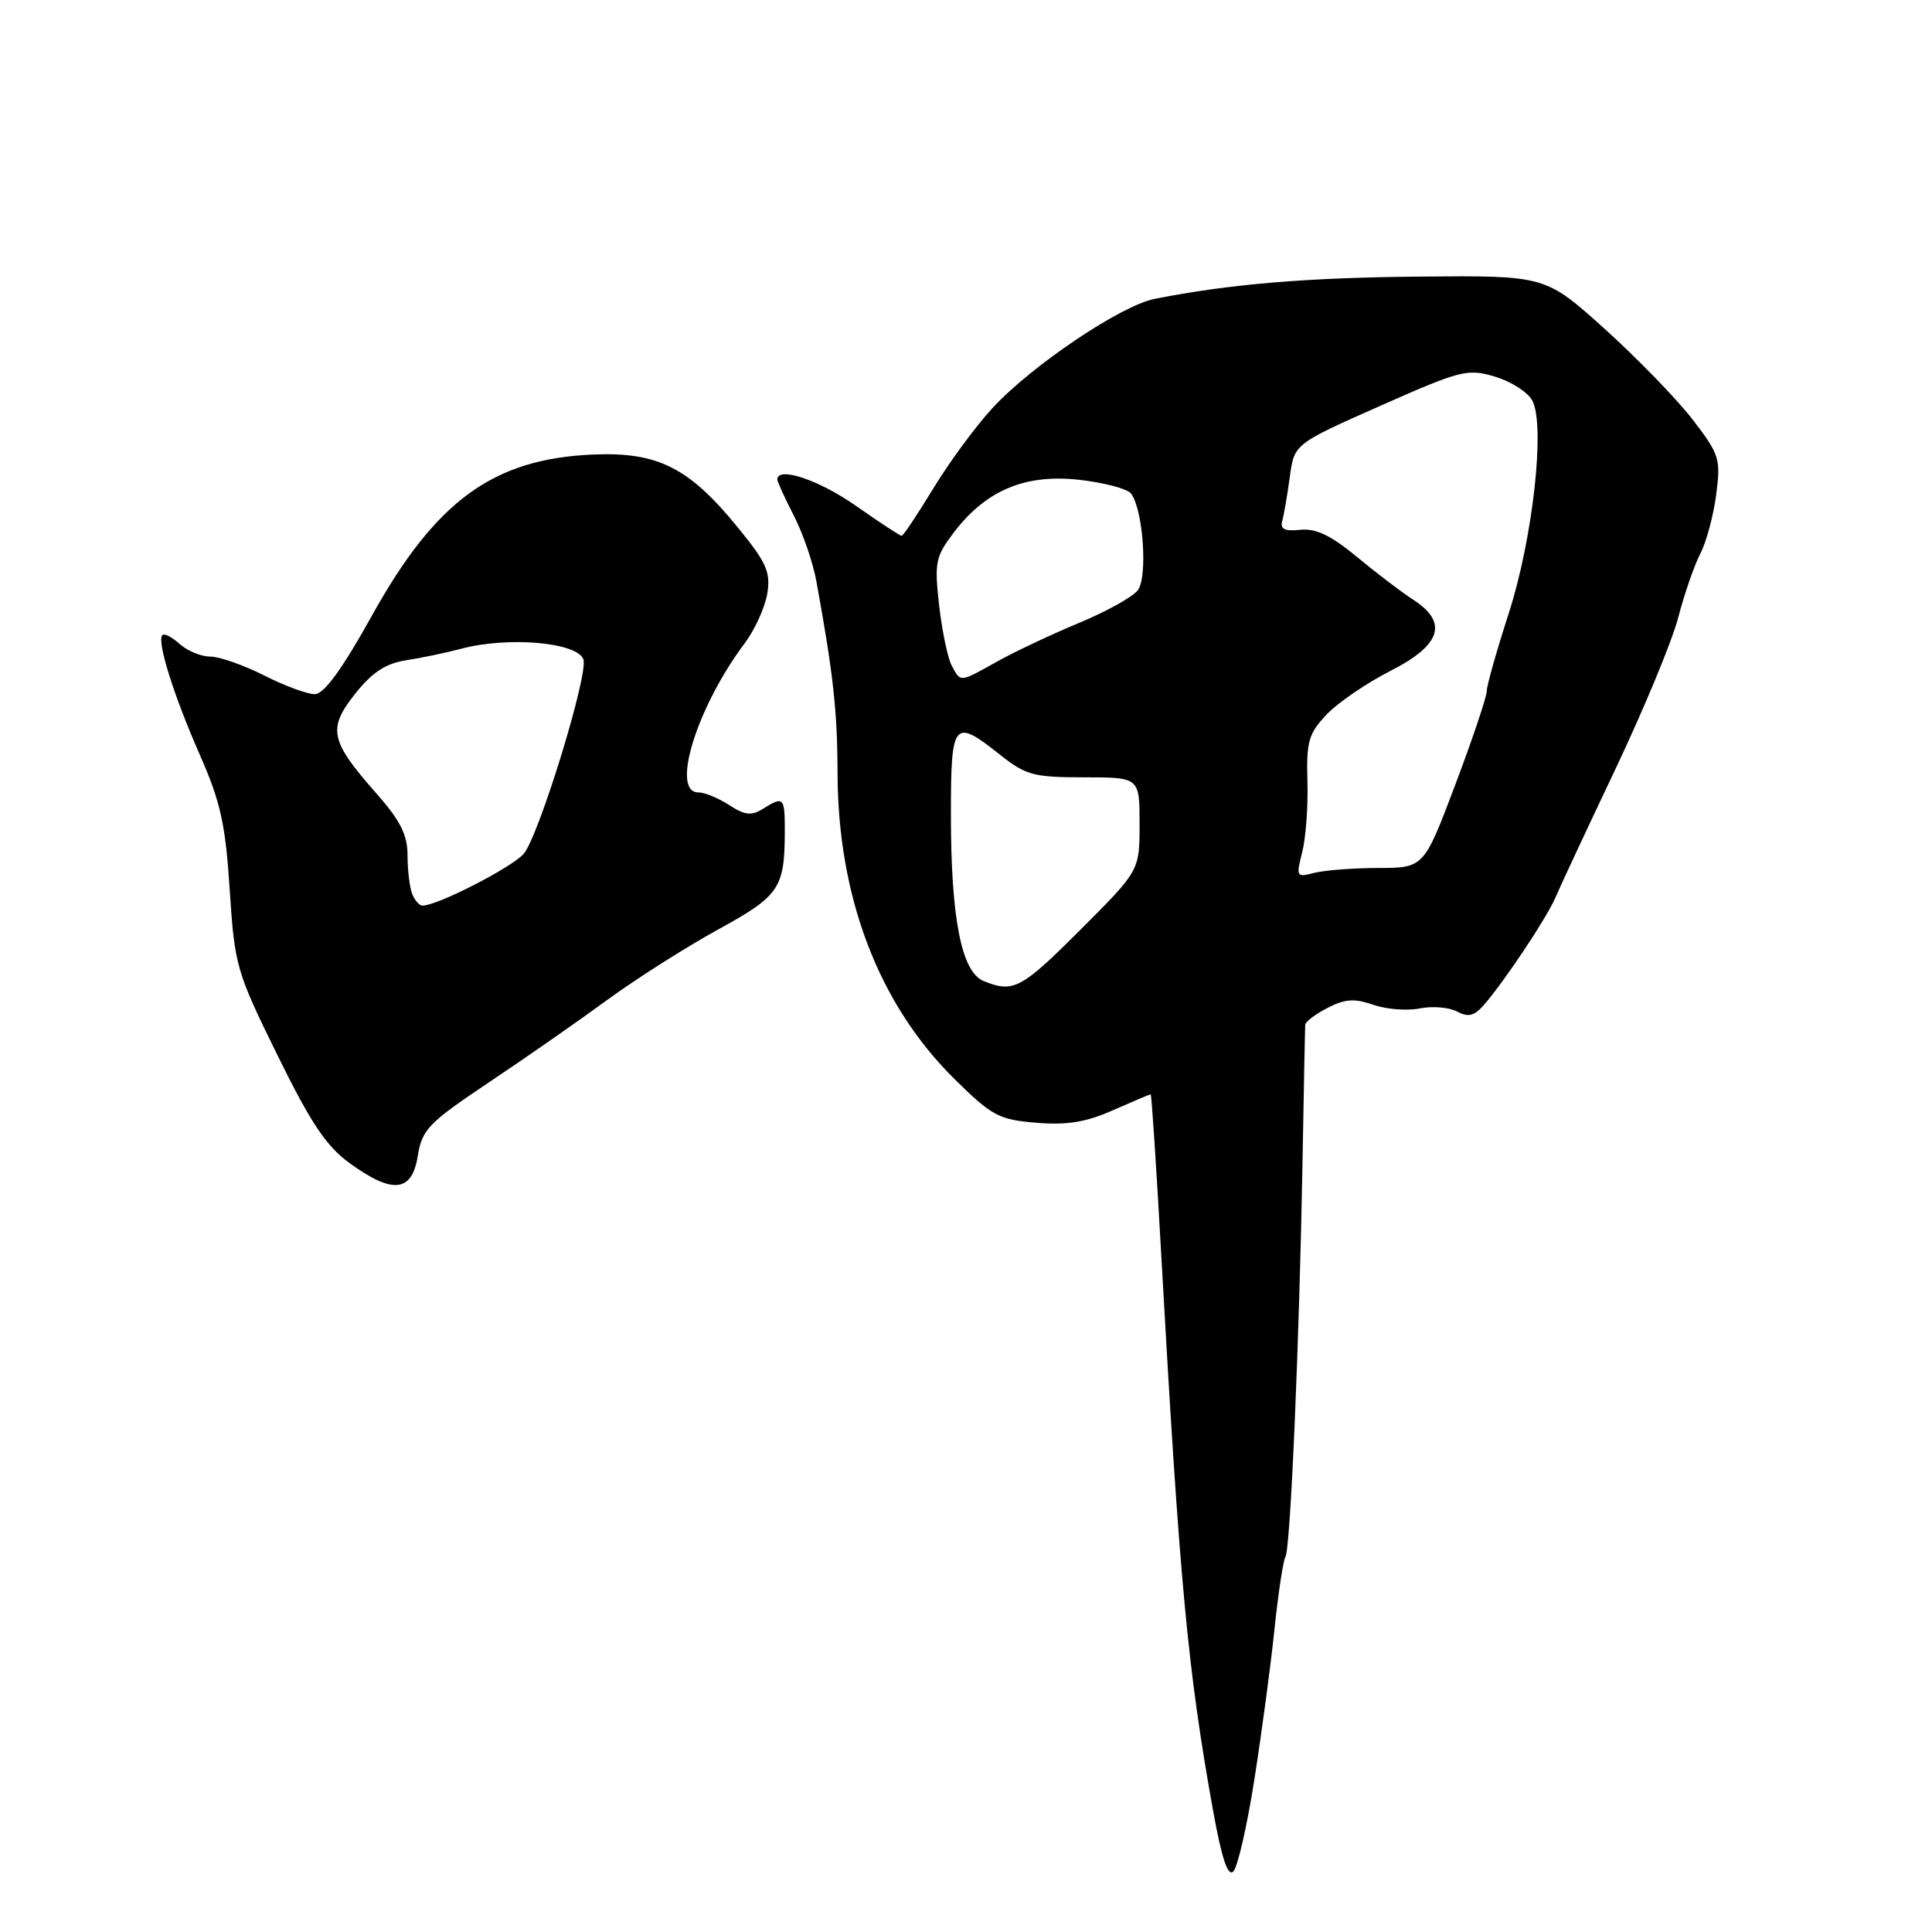 <?xml version="1.0" encoding="UTF-8" standalone="no"?>
<!DOCTYPE svg PUBLIC "-//W3C//DTD SVG 1.1//EN" "http://www.w3.org/Graphics/SVG/1.1/DTD/svg11.dtd" >
<svg xmlns="http://www.w3.org/2000/svg" xmlns:xlink="http://www.w3.org/1999/xlink" version="1.1" viewBox="0 0 256 256">
 <g >
 <path fill="currentColor"
d=" M 166.22 235.72 C 167.19 229.55 168.39 220.60 168.88 215.83 C 169.38 211.06 170.03 206.76 170.33 206.28 C 170.99 205.21 172.17 177.76 172.59 154.00 C 172.76 144.38 172.92 136.17 172.95 135.78 C 172.98 135.38 174.31 134.37 175.91 133.55 C 178.21 132.36 179.48 132.27 181.96 133.14 C 183.69 133.74 186.46 133.96 188.13 133.62 C 189.80 133.29 192.02 133.47 193.06 134.03 C 194.51 134.81 195.32 134.63 196.53 133.27 C 199.15 130.32 204.93 121.66 206.07 119.00 C 206.65 117.62 210.23 109.96 214.02 101.98 C 217.81 93.99 221.57 84.93 222.37 81.84 C 223.17 78.75 224.49 74.94 225.30 73.36 C 226.11 71.79 227.06 68.25 227.41 65.50 C 228.02 60.80 227.83 60.20 224.28 55.59 C 222.20 52.89 216.96 47.49 212.64 43.59 C 204.77 36.50 204.77 36.50 188.14 36.65 C 173.10 36.78 162.93 37.64 153.00 39.60 C 148.50 40.49 136.65 48.47 131.47 54.11 C 129.25 56.53 125.73 61.31 123.65 64.75 C 121.56 68.19 119.68 71.00 119.47 71.00 C 119.26 71.00 116.52 69.20 113.38 67.00 C 108.49 63.58 103.00 61.75 103.00 63.54 C 103.00 63.84 103.98 65.97 105.17 68.29 C 106.37 70.61 107.72 74.53 108.17 77.00 C 110.42 89.35 110.96 94.23 110.98 102.44 C 111.02 118.89 116.43 133.06 126.47 142.97 C 131.43 147.87 132.35 148.36 137.30 148.77 C 141.36 149.11 143.90 148.70 147.48 147.11 C 150.11 145.95 152.35 145.00 152.47 145.00 C 152.59 145.00 153.22 154.56 153.87 166.25 C 156.31 209.80 157.36 221.07 160.71 239.76 C 161.87 246.22 162.69 248.71 163.42 247.98 C 164.00 247.40 165.26 241.89 166.22 235.72 Z  M 55.36 153.16 C 55.92 149.67 56.76 148.79 64.74 143.45 C 69.56 140.23 76.65 135.29 80.50 132.47 C 84.35 129.66 90.94 125.48 95.14 123.17 C 103.28 118.71 103.96 117.71 103.99 110.25 C 104.00 105.60 103.86 105.45 101.08 107.18 C 99.57 108.12 98.68 108.02 96.63 106.68 C 95.22 105.76 93.38 105.00 92.54 105.00 C 88.82 105.00 92.34 93.67 98.68 85.23 C 100.03 83.43 101.37 80.47 101.67 78.65 C 102.13 75.81 101.57 74.54 97.79 69.92 C 91.29 61.93 87.14 59.85 78.50 60.23 C 65.34 60.82 57.77 66.33 49.33 81.49 C 45.35 88.65 42.94 91.97 41.72 91.98 C 40.74 91.99 37.71 90.88 35.00 89.50 C 32.29 88.13 29.07 87.00 27.86 87.00 C 26.65 87.00 24.83 86.25 23.82 85.34 C 22.81 84.43 21.78 83.89 21.52 84.15 C 20.75 84.92 22.97 92.04 26.47 100.00 C 29.23 106.27 29.88 109.21 30.44 117.92 C 31.09 127.97 31.31 128.73 36.76 139.81 C 41.19 148.83 43.24 151.89 46.35 154.14 C 52.04 158.26 54.59 157.99 55.36 153.16 Z  M 130.35 130.00 C 127.40 128.82 126.00 121.71 126.00 107.95 C 126.00 95.53 126.34 95.11 132.50 100.00 C 135.92 102.72 136.96 103.00 143.64 103.00 C 151.00 103.00 151.00 103.00 151.00 109.18 C 151.00 115.36 151.00 115.36 143.18 123.18 C 135.31 131.05 134.29 131.59 130.35 130.00 Z  M 172.55 112.91 C 173.03 111.03 173.34 106.81 173.24 103.52 C 173.09 98.26 173.39 97.20 175.78 94.68 C 177.28 93.10 181.09 90.50 184.25 88.89 C 190.97 85.48 191.93 82.47 187.25 79.46 C 185.74 78.49 182.39 75.94 179.81 73.80 C 176.37 70.95 174.36 69.99 172.31 70.20 C 170.21 70.42 169.60 70.12 169.91 69.00 C 170.14 68.17 170.59 65.55 170.91 63.17 C 171.50 58.83 171.50 58.83 182.86 53.79 C 193.58 49.04 194.45 48.82 198.10 49.91 C 200.23 50.55 202.45 51.97 203.03 53.06 C 204.79 56.34 203.11 71.44 199.88 81.38 C 198.30 86.27 197.00 90.86 197.00 91.59 C 197.00 92.32 195.13 97.89 192.84 103.96 C 188.67 115.00 188.67 115.00 182.59 115.01 C 179.24 115.02 175.42 115.32 174.09 115.67 C 171.79 116.29 171.72 116.17 172.55 112.91 Z  M 126.11 88.20 C 125.58 87.21 124.83 83.62 124.44 80.21 C 123.80 74.49 123.95 73.76 126.43 70.50 C 130.67 64.95 135.88 62.77 143.03 63.58 C 146.30 63.95 149.36 64.76 149.85 65.38 C 151.47 67.44 152.11 76.47 150.76 78.22 C 150.07 79.11 146.57 81.05 143.00 82.53 C 139.43 84.01 134.57 86.30 132.21 87.61 C 127.09 90.47 127.31 90.45 126.11 88.20 Z  M 54.61 118.42 C 54.27 117.55 54.00 115.25 54.00 113.32 C 54.00 110.63 53.04 108.72 49.89 105.15 C 43.73 98.18 43.38 96.57 47.05 91.94 C 49.31 89.09 51.08 87.92 53.81 87.49 C 55.84 87.18 59.13 86.49 61.12 85.96 C 67.33 84.31 76.45 85.10 77.30 87.36 C 78.02 89.27 71.35 110.95 69.37 113.16 C 67.70 115.01 57.94 120.00 55.98 120.00 C 55.56 120.00 54.94 119.29 54.61 118.42 Z "/>
</g>
</svg>